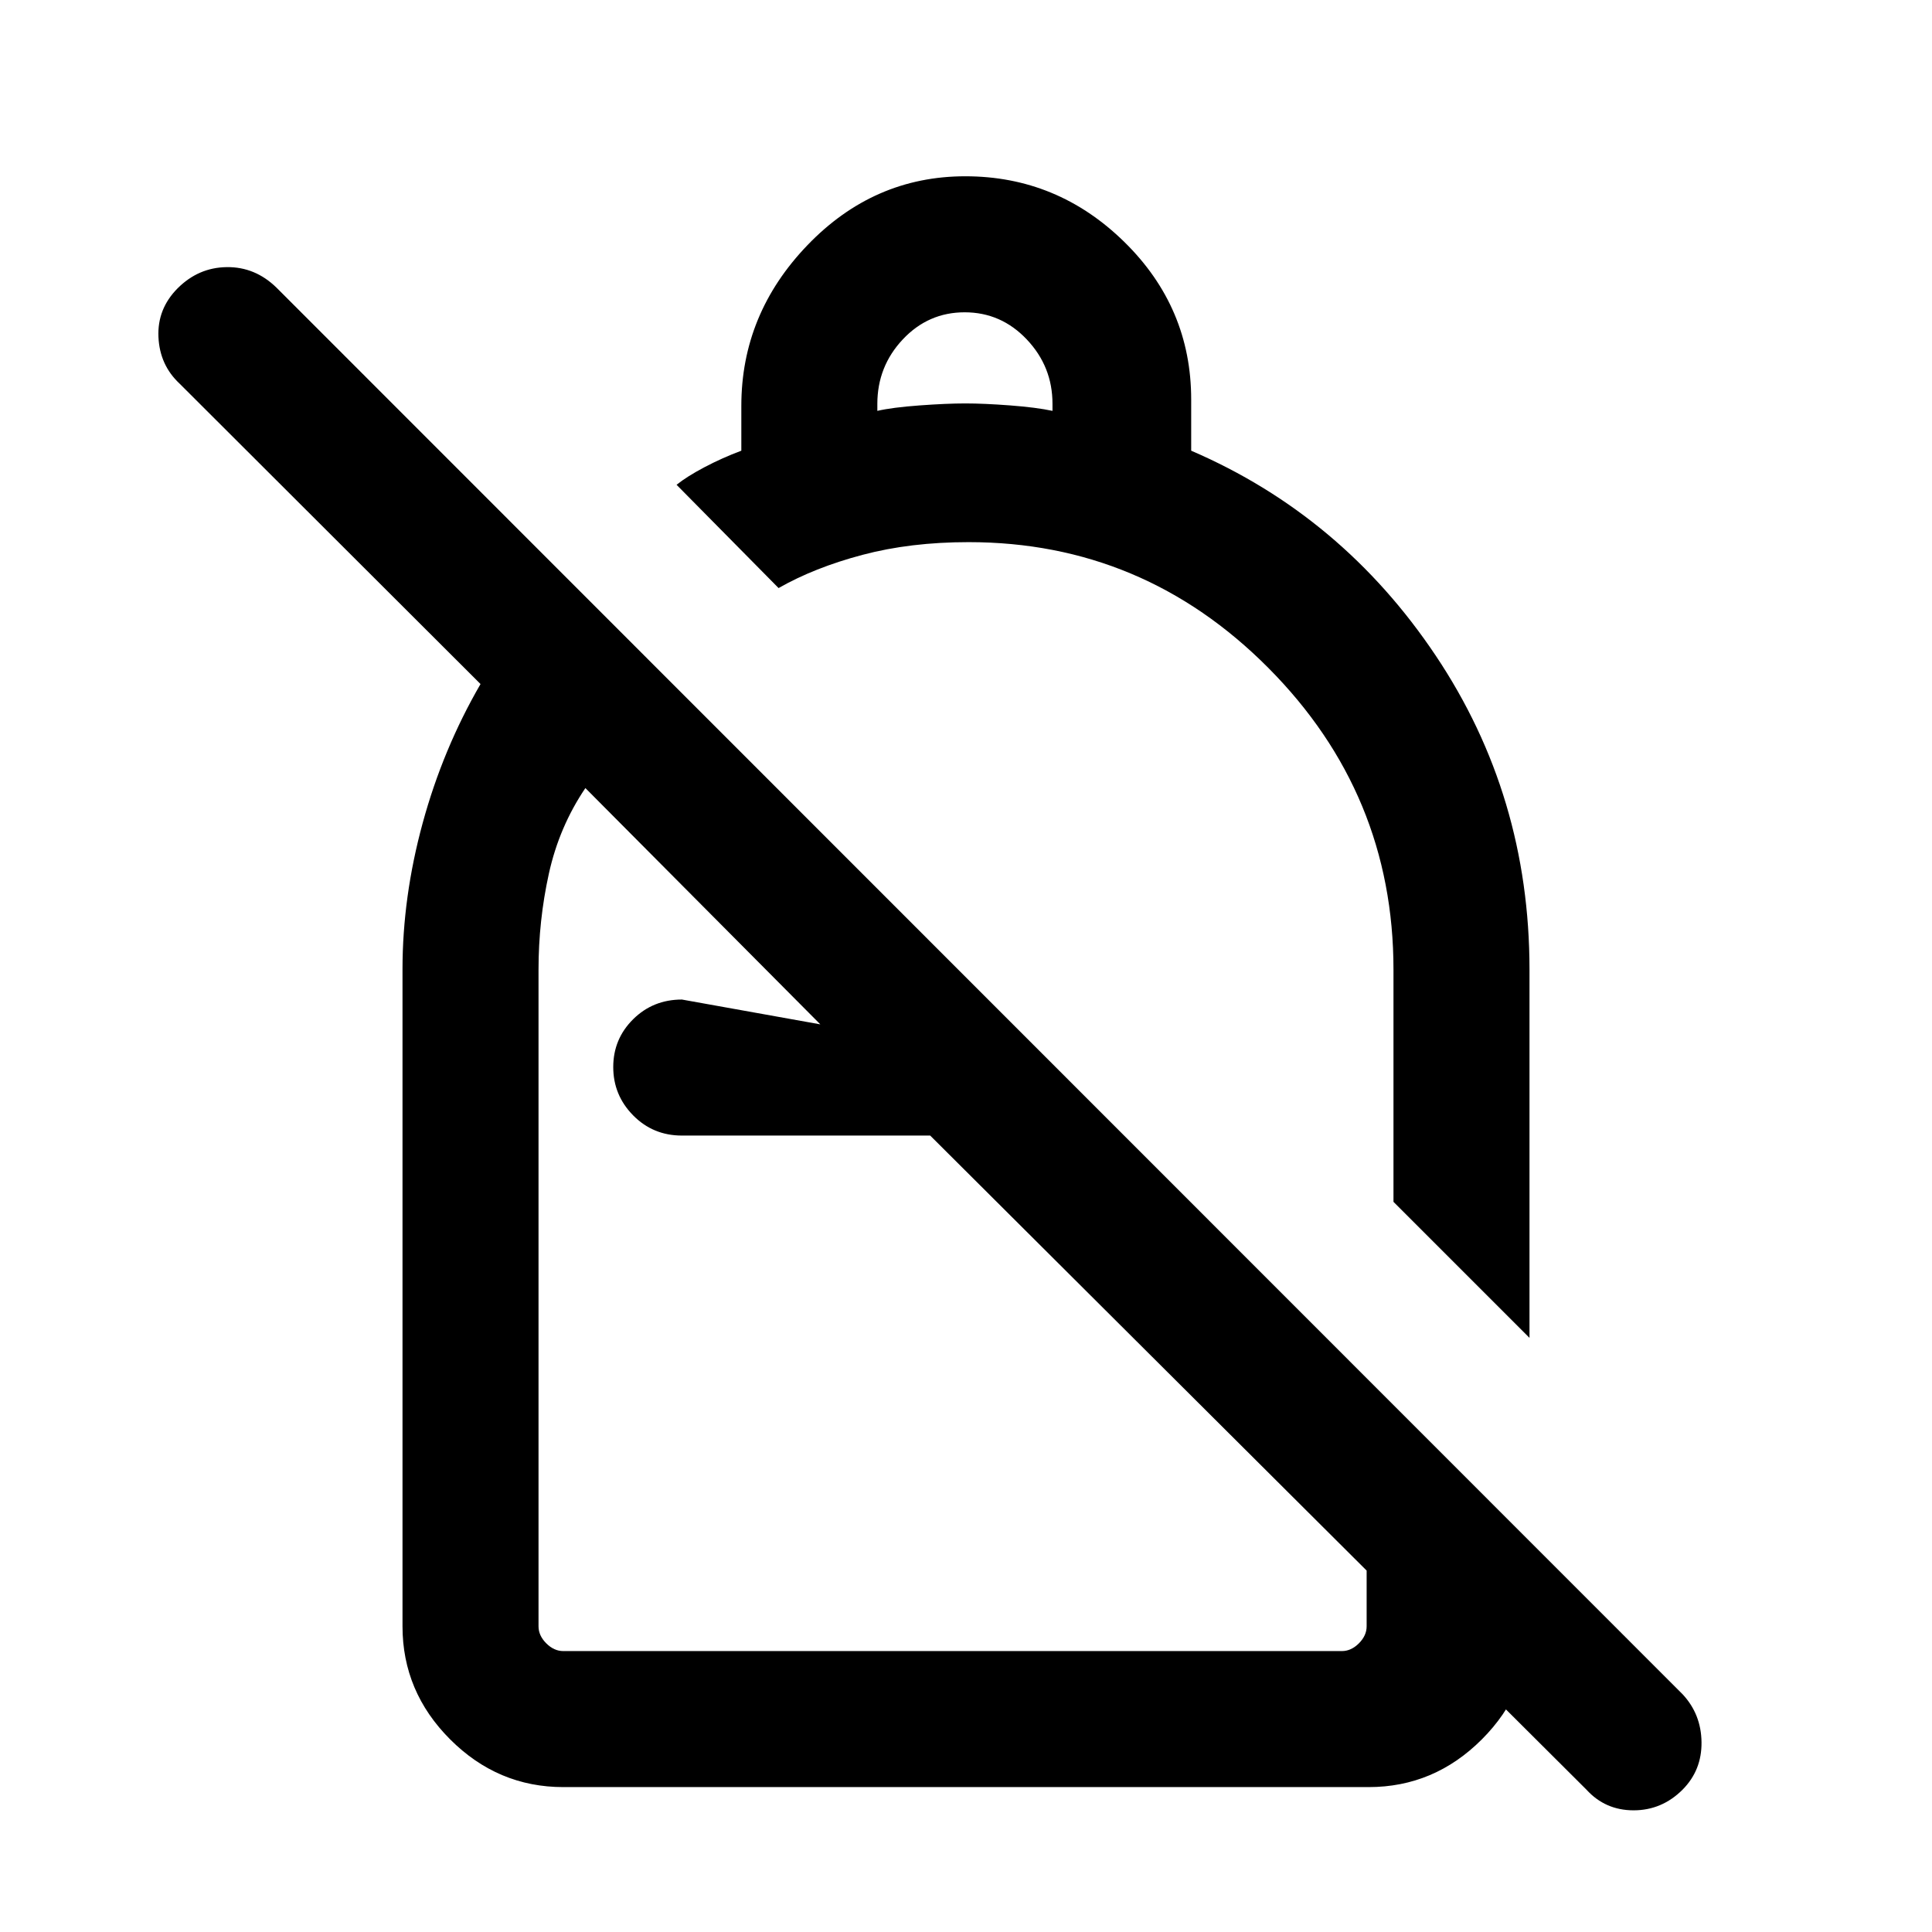 <svg xmlns="http://www.w3.org/2000/svg" height="40" viewBox="0 -960 960 960" width="40"><path d="M479.663-872.407q45.721 0 78.977 32.597 33.256 32.597 33.256 78.351v25.409q75 32.307 121.551 101.884 46.551 69.576 46.551 155.961v182.973L692.41-362.82v-115.385q0-87.37-62.155-149.89-62.155-62.52-148.922-62.52-28.986 0-52.826 6.333-23.841 6.333-41.636 16.487l-50.691-51.316q5.154-4.144 13.911-8.759 8.757-4.616 18.27-8.18v-22.262q0-45.723 32.899-79.909 32.899-34.186 78.403-34.186Zm-.319 67.588q-18.093 0-30.744 13.457-12.652 13.457-12.652 32.068v3.45q7.488-1.718 20.988-2.706 13.5-.987 22.731-.987 9.231 0 22.269.987 13.039.988 21.039 2.706v-3.552q0-18.449-12.769-31.936-12.77-13.487-30.862-13.487Zm308.94 734.075L462.206-395.745h-123.36q-14.365 0-24.246-10.039-9.881-10.039-9.881-23.999 0-13.96 9.881-23.755 9.881-9.795 24.246-9.795L407.618-451 290.872-568.412q-13.026 19.283-18.154 42.578t-5.128 47.629v326.307q0 4.615 3.846 8.462 3.847 3.846 8.462 3.846h386.871q4.615 0 8.462-3.846 3.846-3.847 3.846-8.462v-122.563l80.921 80.921v41.642q0 32.513-23.691 56.204-23.692 23.692-56.205 23.692H279.898q-32.513 0-56.205-23.692-23.691-23.691-23.691-56.204v-326.51q0-35.874 10.025-72.631 10.026-36.756 28.744-69.064L89.258-769.359q-9.897-9.23-10.525-23.197-.628-13.966 9.525-24.186 10.36-10.359 24.436-10.526 14.076-.166 24.691 10.192l698.693 698.949q9.23 9.897 9.397 23.812.166 13.915-9.397 23.571-10.282 10.282-24.359 10.282-14.076 0-23.435-10.282ZM539.513-526.718Zm-77.307 130.973Zm11.127 41.206Z"/></svg>